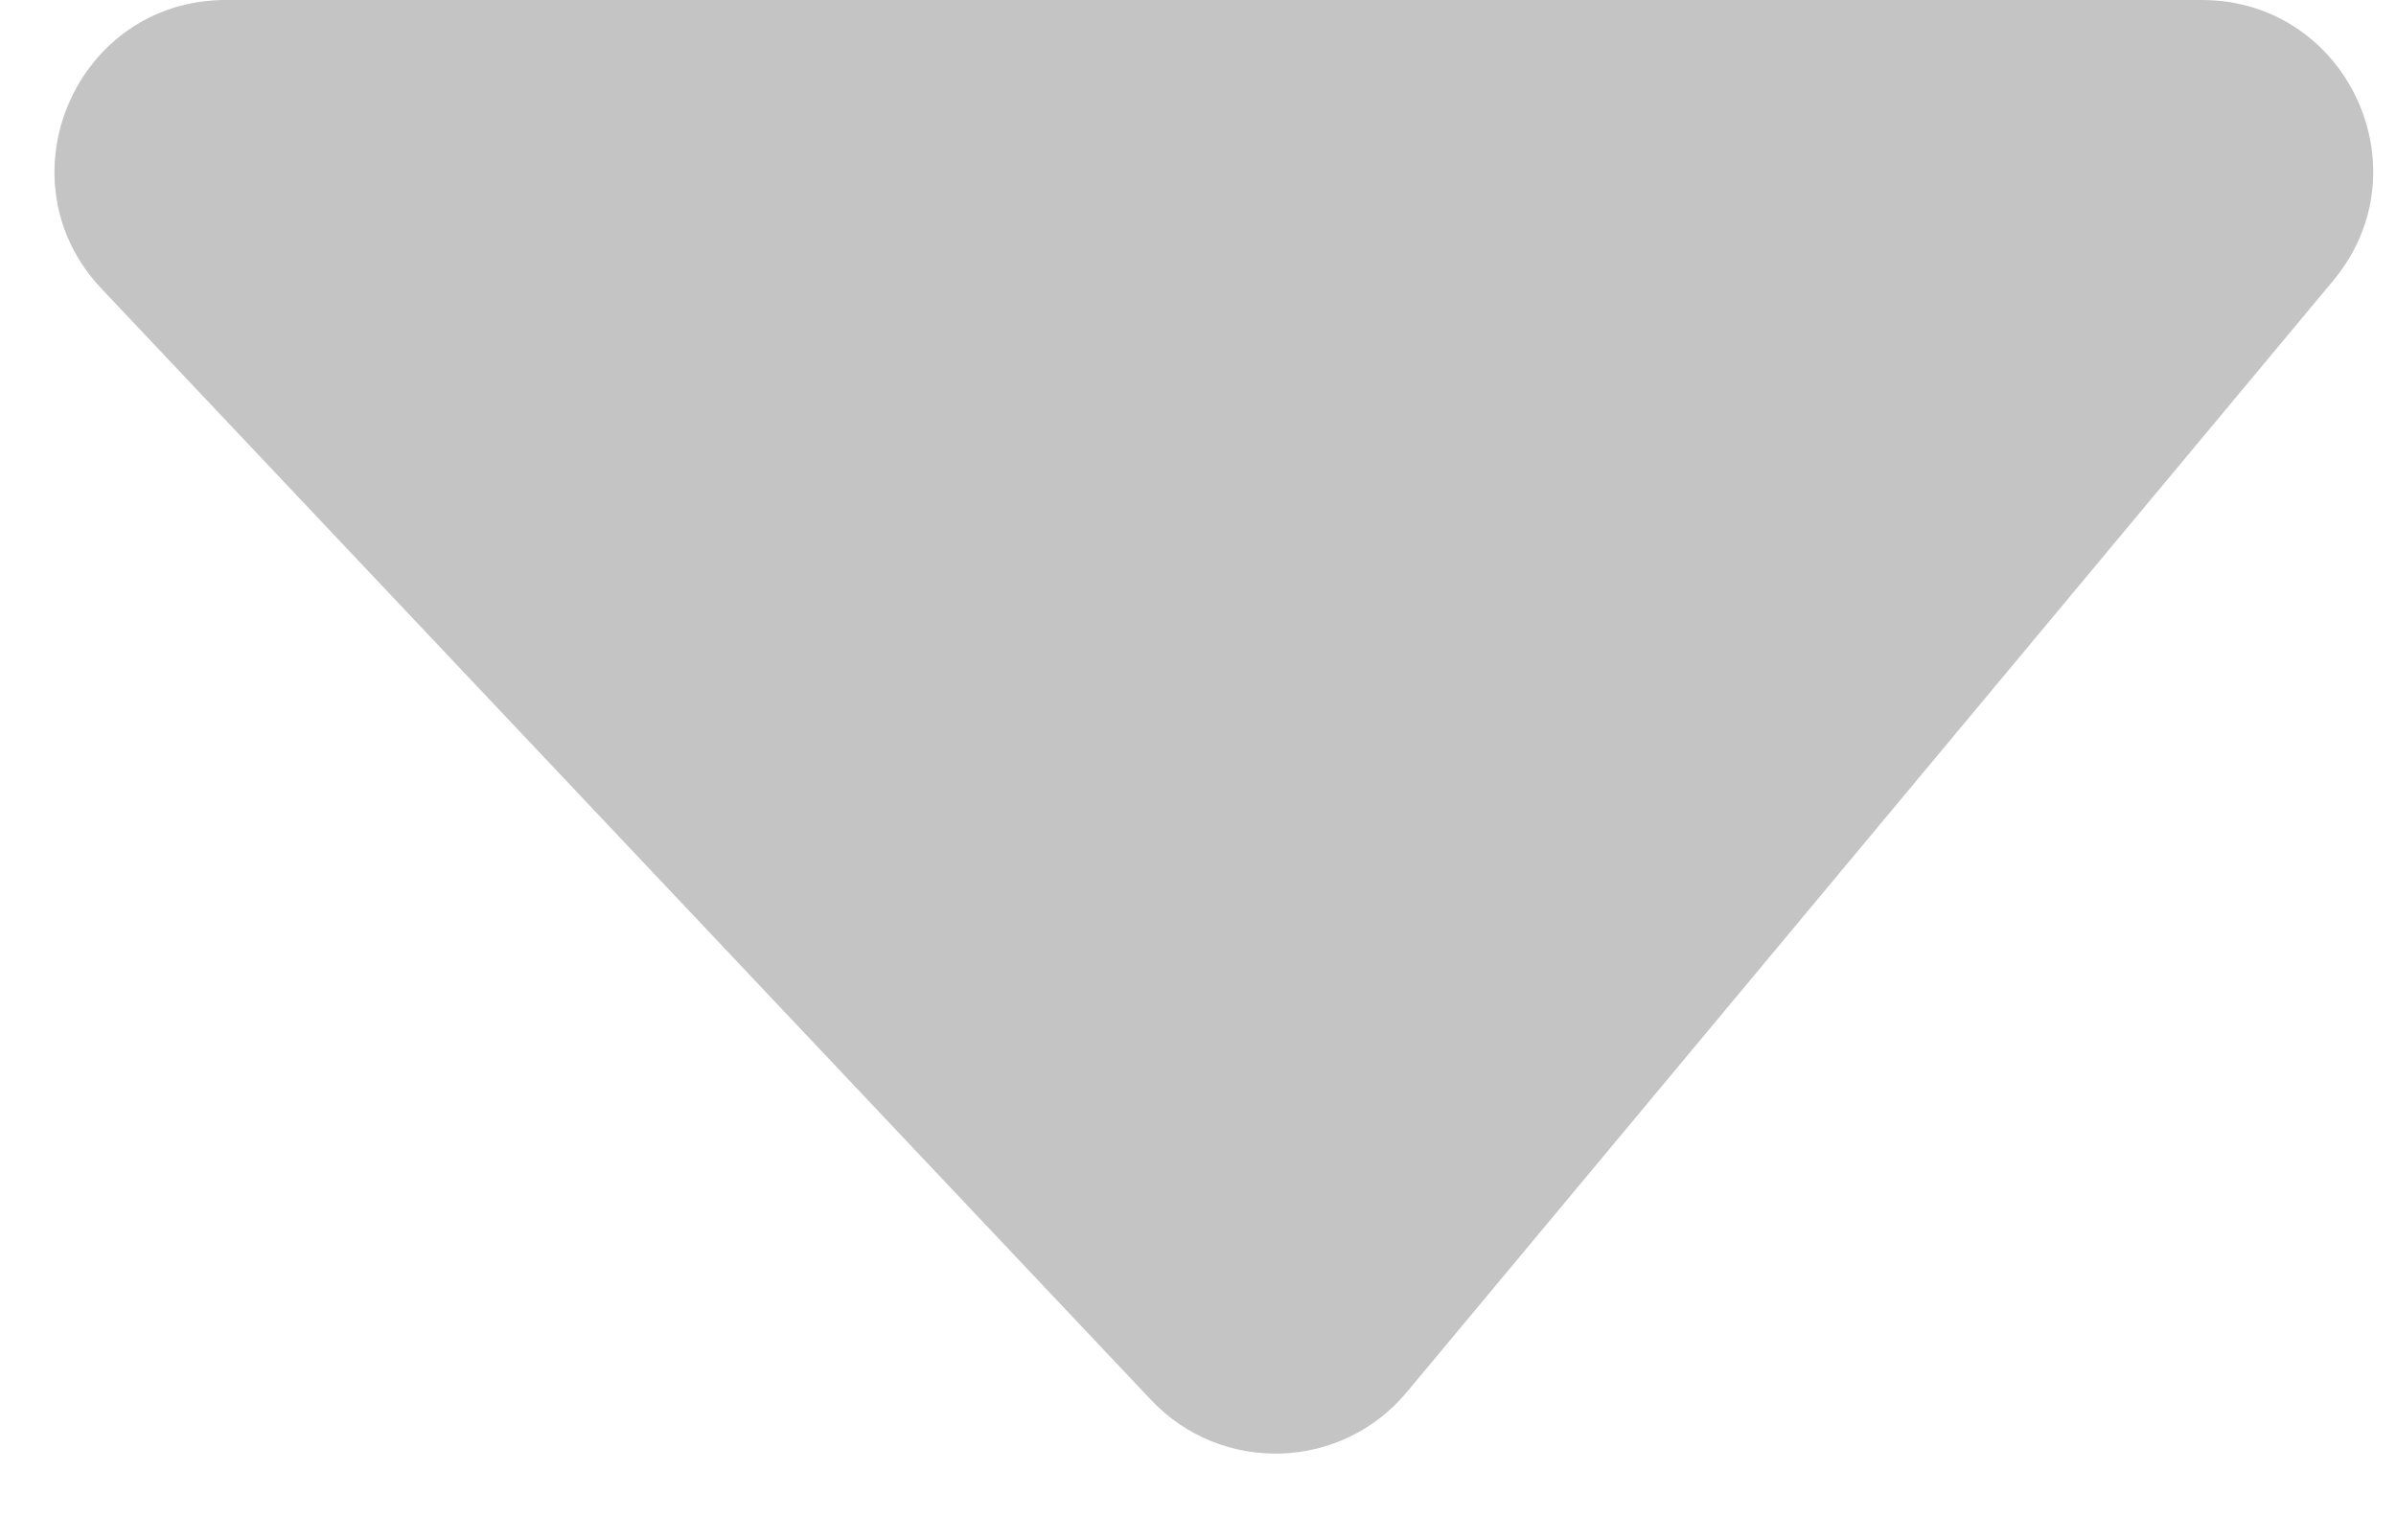 <svg width="14" height="9" viewBox="0 0 14 9" fill="none" xmlns="http://www.w3.org/2000/svg">
<path d="M1.32 0L12.865 0C13.713 0 14.176 0.989 13.633 1.64L8.221 8.134C7.838 8.595 7.138 8.617 6.726 8.181L0.593 1.687C-0.009 1.049 0.443 0 1.32 0Z" fill="#C4C4C4"/>
</svg>
